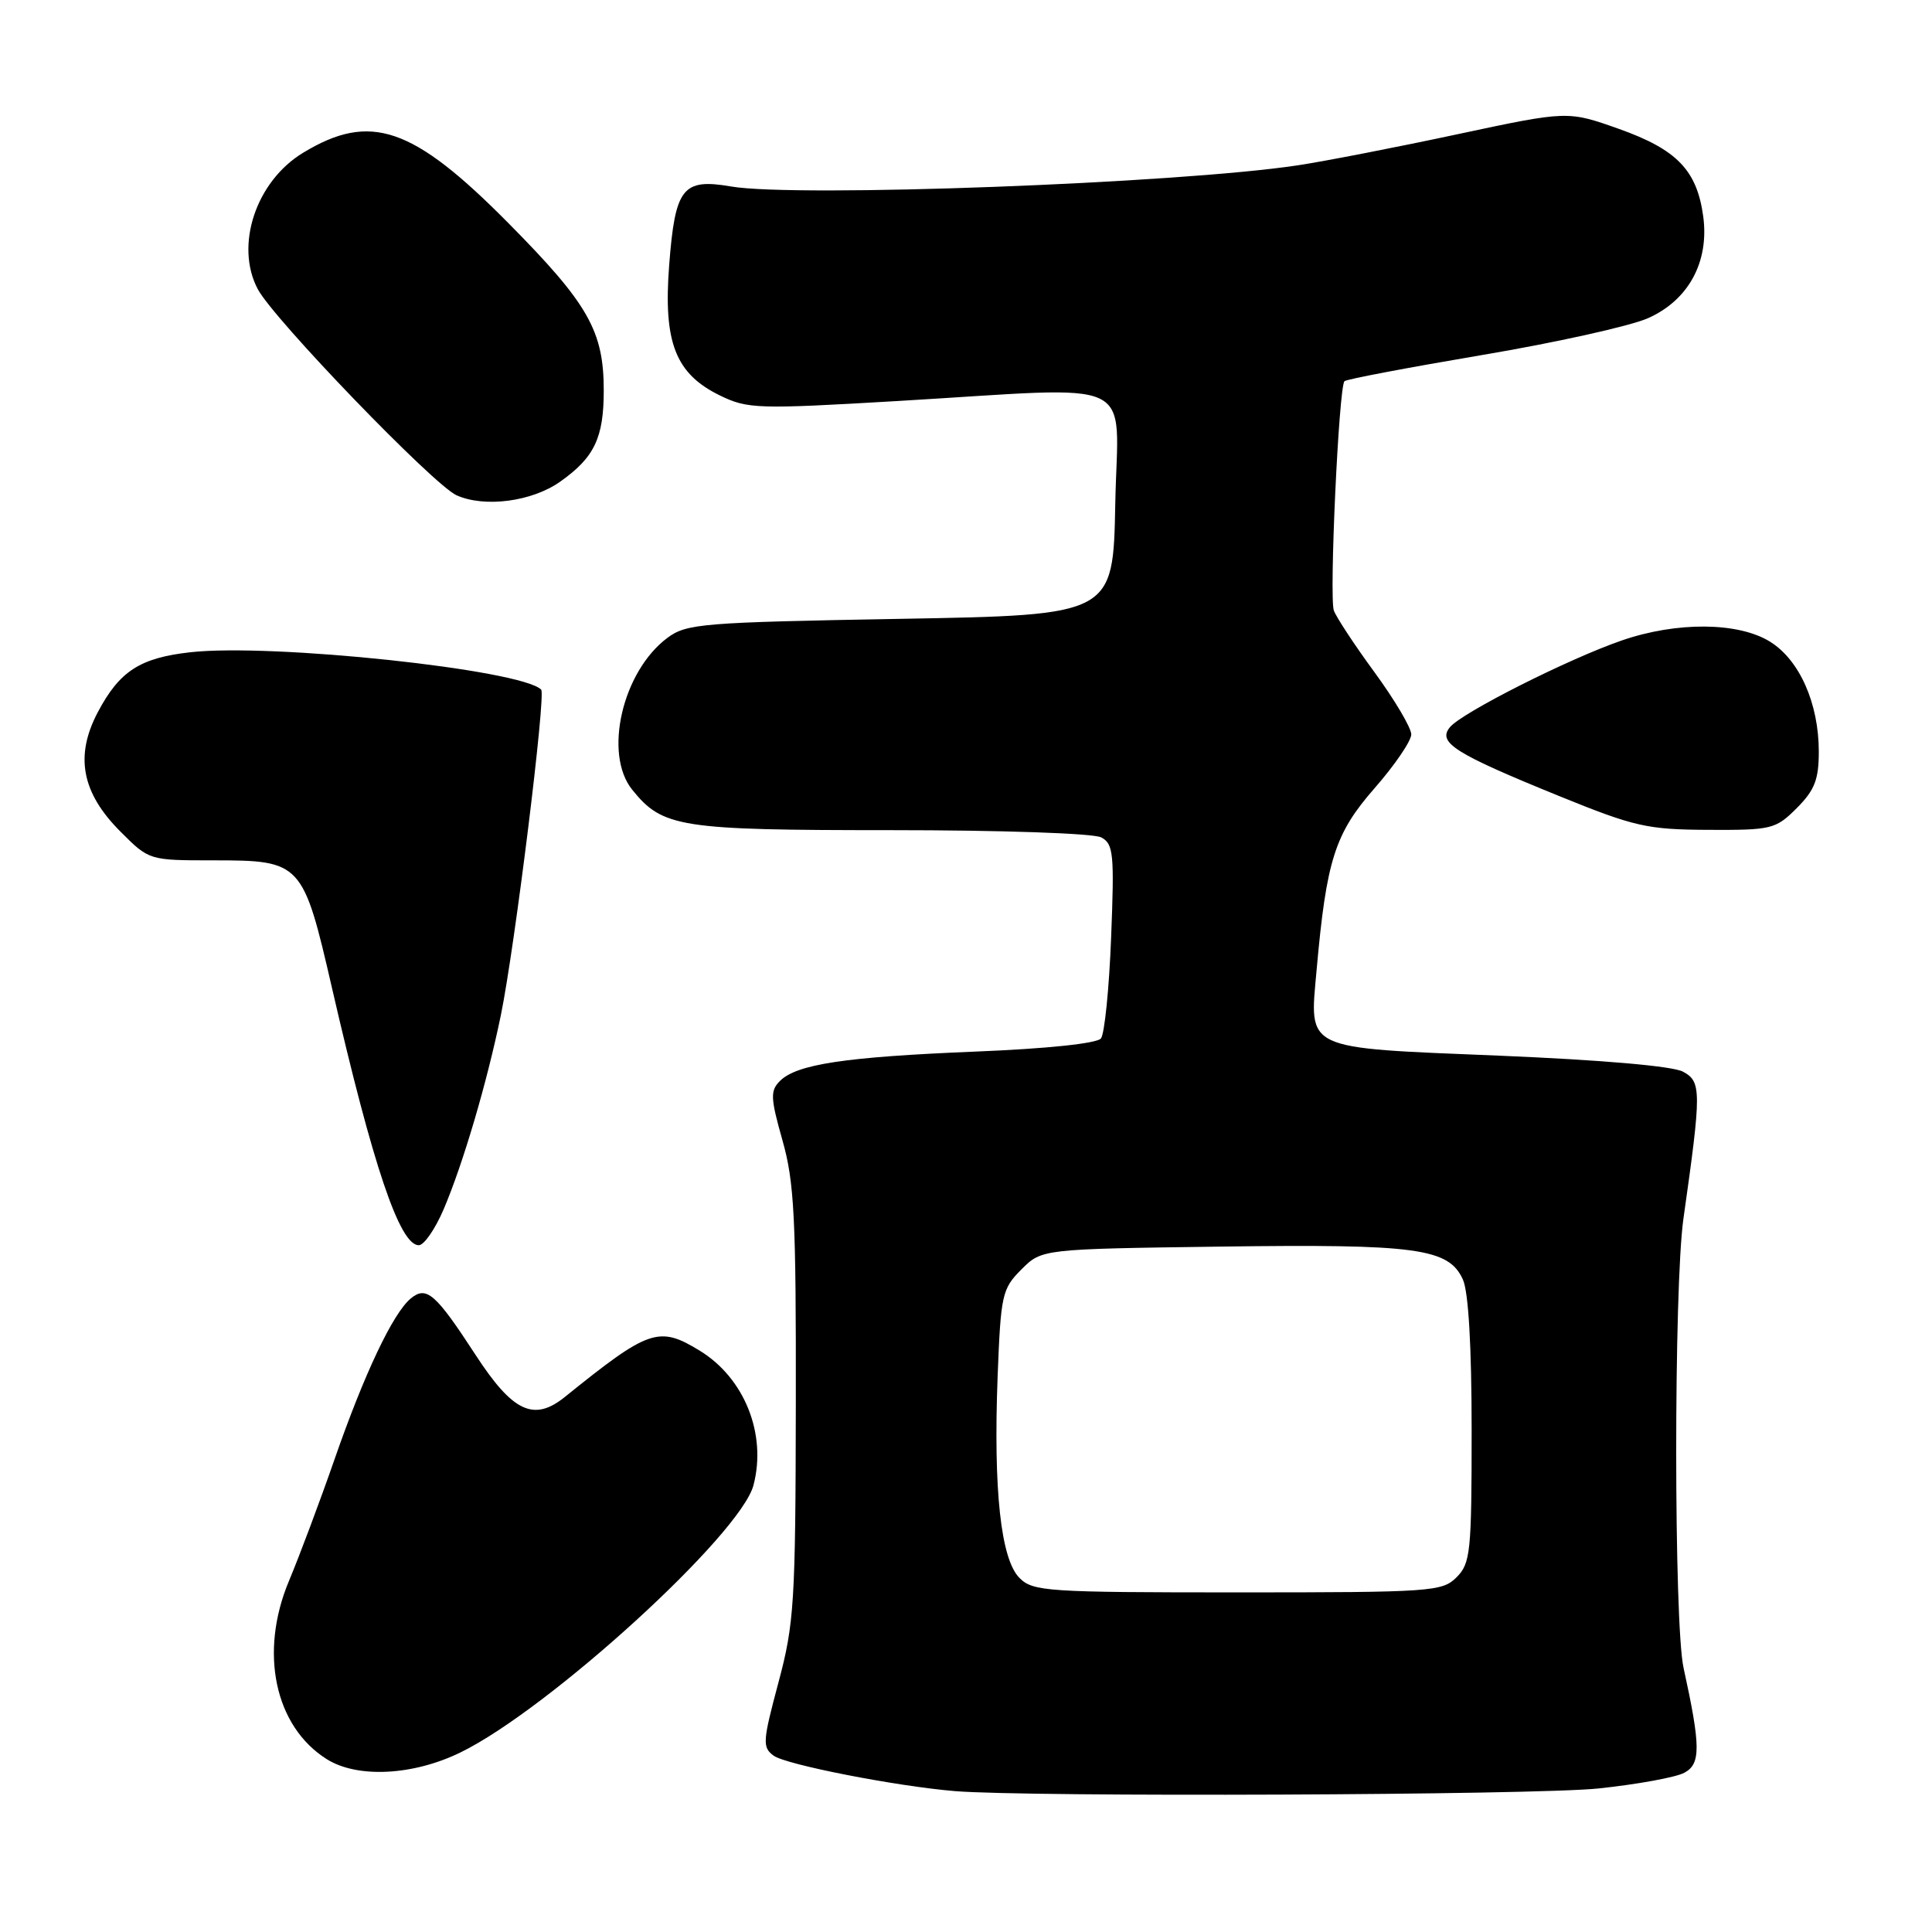 <?xml version="1.0" encoding="UTF-8" standalone="no"?>
<!DOCTYPE svg PUBLIC "-//W3C//DTD SVG 1.1//EN" "http://www.w3.org/Graphics/SVG/1.1/DTD/svg11.dtd" >
<svg xmlns="http://www.w3.org/2000/svg" xmlns:xlink="http://www.w3.org/1999/xlink" version="1.1" viewBox="0 0 256 256">
 <g >
 <path fill="currentColor"
d=" M 211.81 236.98 C 216.93 236.44 222.05 235.51 223.18 234.90 C 225.38 233.73 225.36 231.41 223.08 221.00 C 221.79 215.14 221.78 170.55 223.06 161.50 C 225.47 144.53 225.46 143.32 223.00 142.00 C 221.61 141.26 212.27 140.45 198.62 139.88 C 172.52 138.81 173.50 139.27 174.46 128.50 C 175.76 113.96 176.87 110.46 182.13 104.45 C 184.81 101.39 187.00 98.18 187.00 97.31 C 187.00 96.45 184.82 92.76 182.16 89.12 C 179.49 85.48 177.05 81.77 176.74 80.89 C 176.11 79.10 177.40 51.26 178.15 50.51 C 178.41 50.25 186.60 48.70 196.34 47.05 C 206.09 45.41 215.99 43.21 218.35 42.17 C 223.73 39.79 226.49 34.71 225.69 28.70 C 224.86 22.57 222.22 19.82 214.52 17.08 C 207.72 14.67 207.72 14.67 193.11 17.79 C 185.07 19.51 175.57 21.36 172.00 21.90 C 156.16 24.30 105.52 26.19 96.87 24.71 C 90.45 23.61 89.46 24.86 88.67 35.12 C 87.88 45.37 89.49 49.52 95.39 52.40 C 99.07 54.19 100.33 54.23 118.89 53.14 C 151.49 51.22 148.10 49.62 147.78 66.75 C 147.50 81.50 147.50 81.50 119.32 82.00 C 92.98 82.47 90.96 82.63 88.42 84.53 C 82.46 88.99 79.94 99.89 83.77 104.64 C 87.81 109.65 90.04 110.00 118.02 110.00 C 132.78 110.00 144.91 110.42 145.92 110.96 C 147.54 111.82 147.67 113.12 147.23 124.21 C 146.97 130.97 146.36 137.00 145.88 137.60 C 145.35 138.26 138.76 138.96 129.25 139.34 C 111.96 140.05 105.57 141.01 103.34 143.24 C 102.05 144.53 102.09 145.48 103.68 151.10 C 105.25 156.63 105.49 161.39 105.45 186.00 C 105.41 212.38 105.24 215.13 103.14 222.97 C 101.05 230.78 101.00 231.53 102.52 232.64 C 104.15 233.83 118.72 236.68 126.50 237.33 C 136.23 238.14 203.40 237.87 211.81 236.98 Z  M 61.05 232.19 C 72.79 226.44 98.12 203.33 99.84 196.80 C 101.62 190.02 98.64 182.58 92.70 178.96 C 87.30 175.66 85.99 176.11 74.84 185.11 C 70.74 188.41 67.95 187.10 63.04 179.57 C 57.71 171.38 56.51 170.33 54.42 172.06 C 52.06 174.03 48.28 182.00 44.33 193.36 C 42.39 198.94 39.67 206.19 38.29 209.48 C 34.32 218.95 36.40 228.76 43.30 233.10 C 47.36 235.65 54.75 235.28 61.05 232.19 Z  M 58.78 160.25 C 61.37 154.18 64.53 143.43 66.37 134.50 C 68.22 125.46 72.36 92.03 71.71 91.38 C 69.06 88.72 35.99 85.21 25.19 86.43 C 18.54 87.18 15.84 88.93 12.97 94.35 C 9.89 100.16 10.81 105.05 15.97 110.20 C 19.76 114.00 19.76 114.00 28.27 114.00 C 39.95 114.00 40.15 114.22 44.01 131.00 C 49.43 154.53 52.96 165.00 55.49 165.00 C 56.19 165.00 57.66 162.86 58.78 160.25 Z  M 238.08 107.08 C 240.45 104.70 241.00 103.30 241.00 99.60 C 241.00 93.20 238.44 87.44 234.53 85.02 C 230.33 82.42 222.19 82.35 214.91 84.86 C 207.85 87.29 193.74 94.41 192.13 96.35 C 190.43 98.39 192.73 99.84 206.62 105.49 C 216.58 109.54 218.25 109.92 226.33 109.96 C 234.78 110.00 235.28 109.87 238.08 107.08 Z  M 74.23 63.82 C 78.76 60.62 80.00 58.02 80.00 51.74 C 80.00 43.86 77.96 40.27 67.41 29.61 C 54.70 16.76 49.08 14.83 40.15 20.25 C 33.91 24.04 31.09 32.53 34.16 38.32 C 36.27 42.30 57.45 64.26 60.50 65.63 C 64.22 67.29 70.49 66.47 74.23 63.82 Z  M 135.09 209.09 C 132.61 206.61 131.62 197.46 132.19 182.39 C 132.61 171.53 132.78 170.77 135.34 168.21 C 138.04 165.50 138.04 165.50 161.77 165.18 C 187.76 164.83 191.95 165.40 193.84 169.54 C 194.58 171.17 195.00 178.40 195.00 189.55 C 195.00 205.67 194.85 207.15 193.00 209.00 C 191.10 210.90 189.67 211.00 164.00 211.00 C 138.75 211.00 136.88 210.88 135.09 209.09 Z "/>
</g>
</svg>